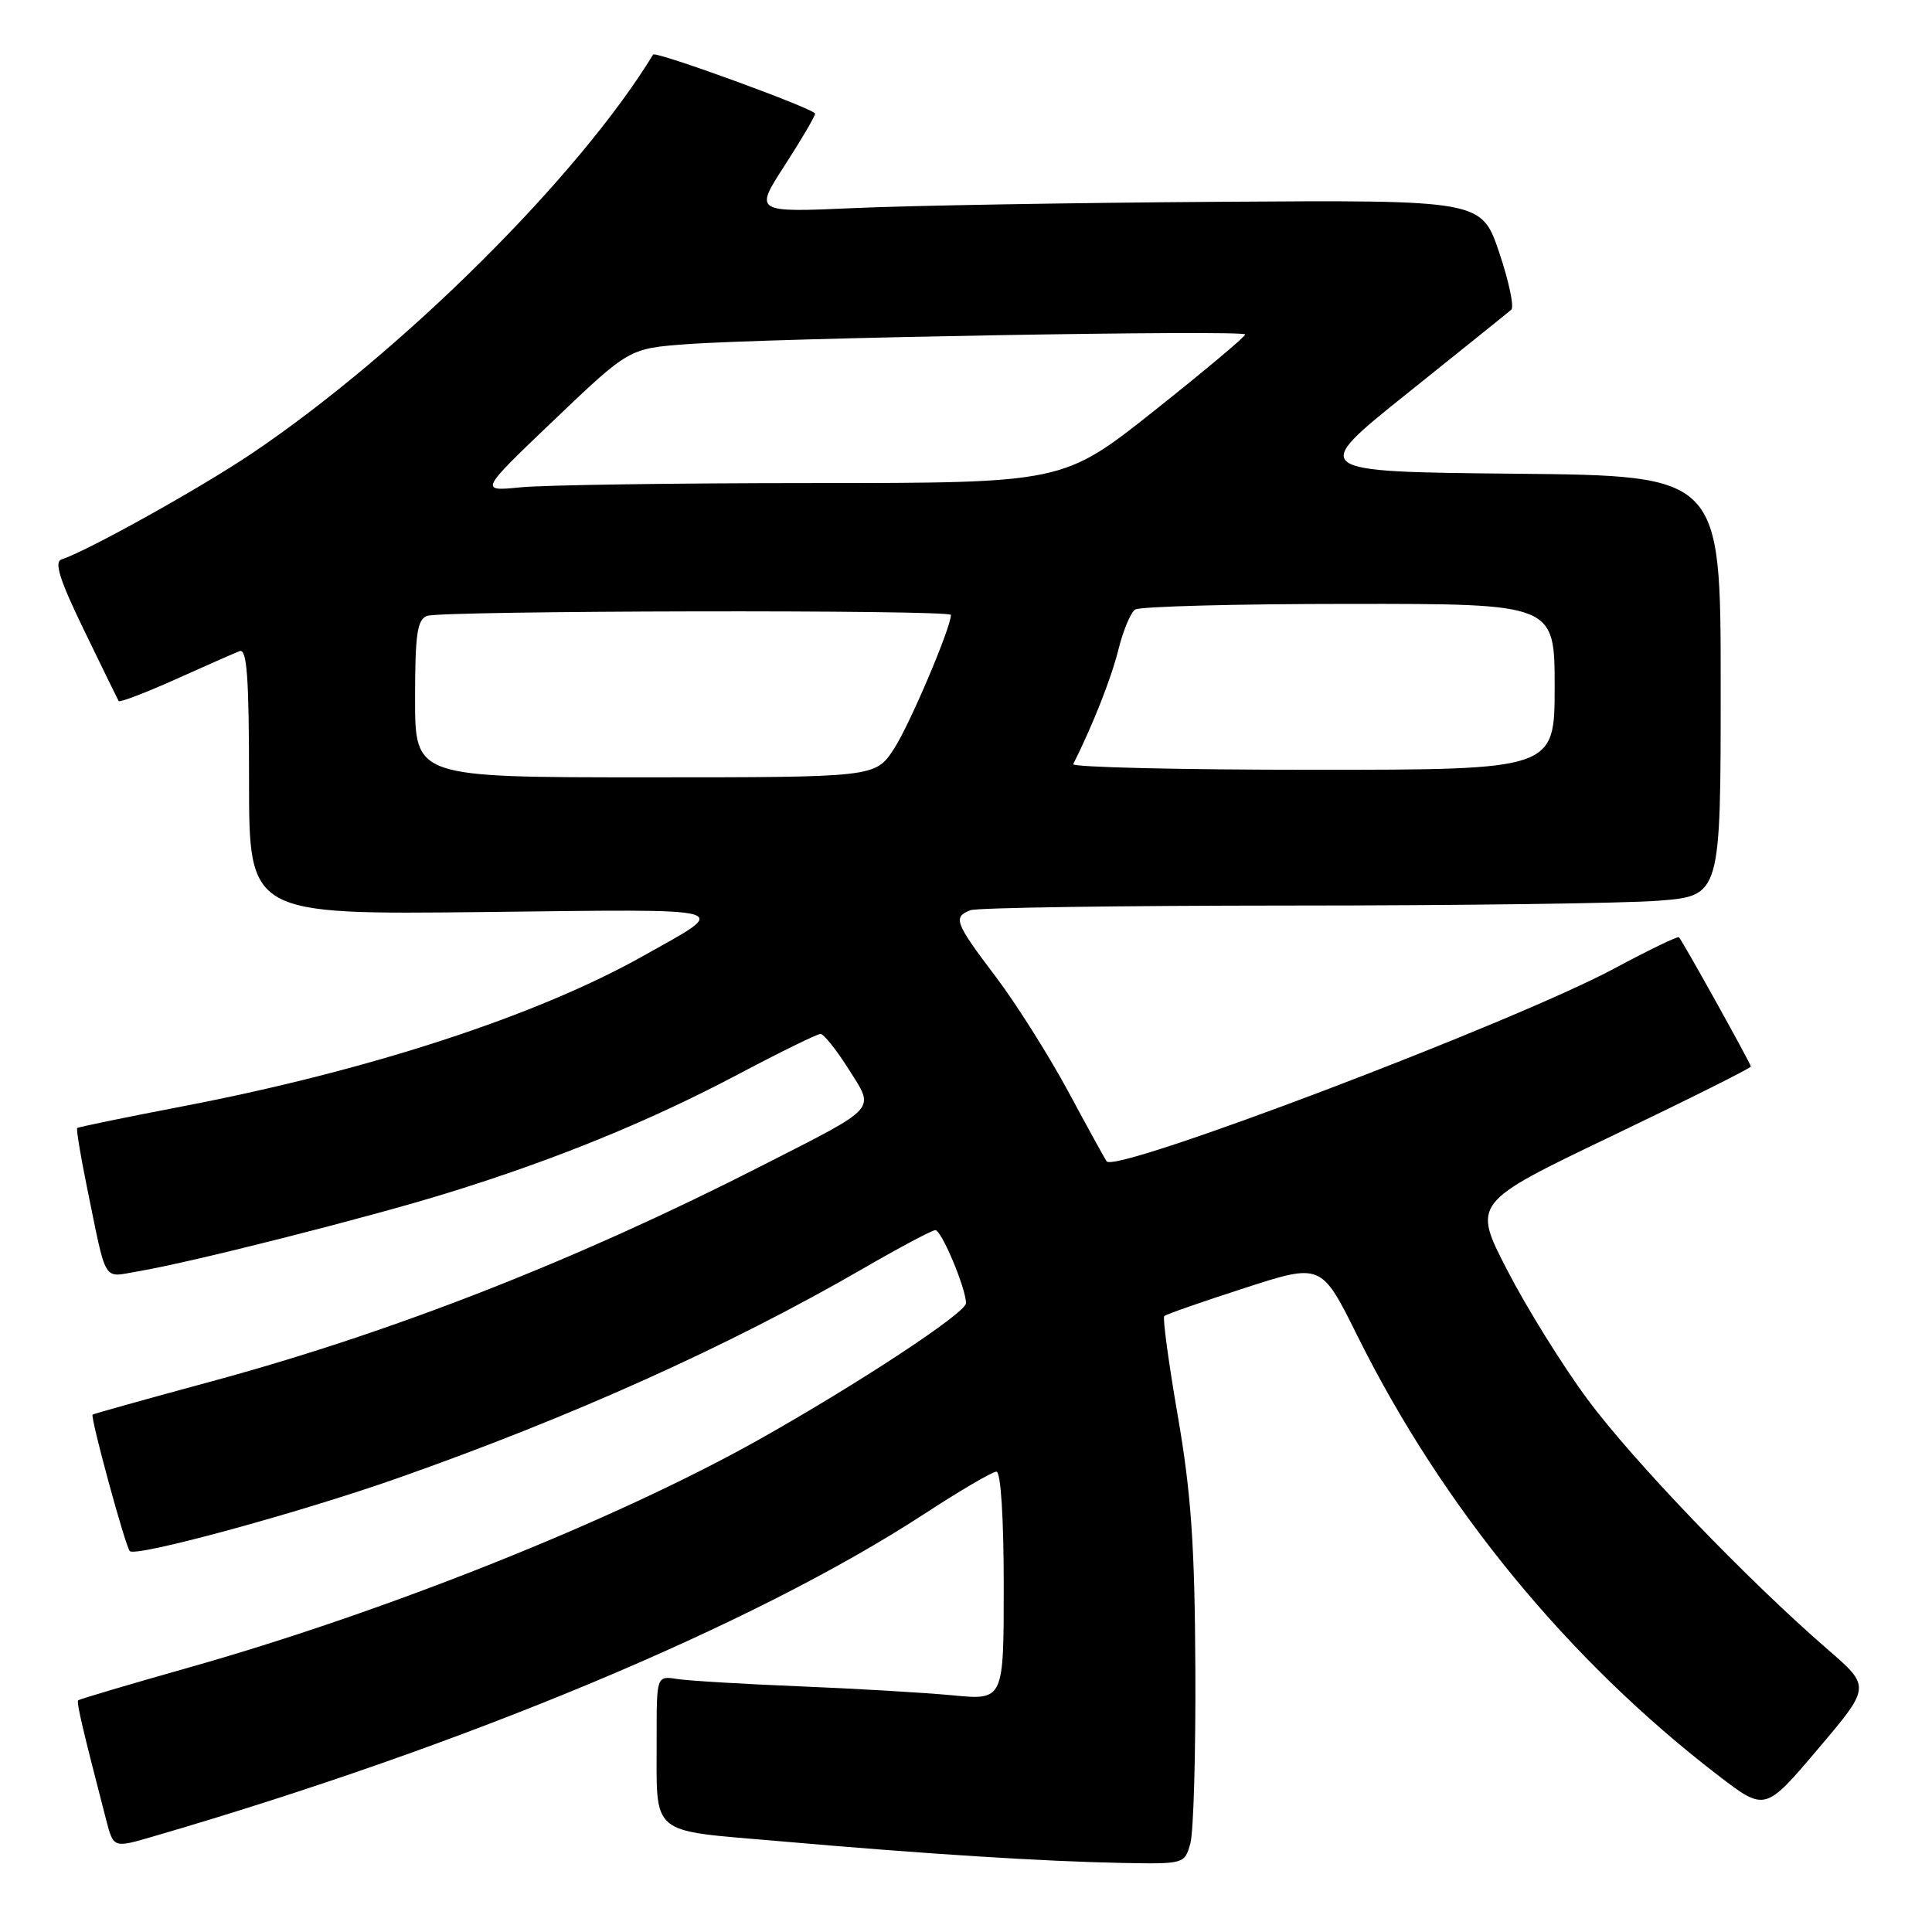 <?xml version="1.0" encoding="UTF-8" standalone="no"?>
<!DOCTYPE svg PUBLIC "-//W3C//DTD SVG 1.1//EN" "http://www.w3.org/Graphics/SVG/1.1/DTD/svg11.dtd" >
<svg xmlns="http://www.w3.org/2000/svg" xmlns:xlink="http://www.w3.org/1999/xlink" version="1.1" viewBox="0 0 256 256">
 <g >
 <path fill="currentColor"
d=" M 157.73 244.25 C 158.15 242.74 158.45 232.28 158.39 221.00 C 158.31 204.74 157.83 197.84 156.07 187.65 C 154.85 180.59 154.04 174.62 154.27 174.39 C 154.50 174.16 159.28 172.49 164.89 170.68 C 175.08 167.38 175.08 167.38 179.83 176.94 C 191.10 199.64 207.79 220.00 227.69 235.27 C 233.88 240.02 233.88 240.02 240.88 231.76 C 247.89 223.50 247.89 223.50 242.19 218.57 C 231.48 209.29 216.32 193.50 210.35 185.41 C 207.06 180.97 202.29 173.29 199.74 168.35 C 195.10 159.38 195.10 159.38 213.55 150.54 C 223.70 145.68 232.00 141.53 232.00 141.32 C 232.00 140.96 223.06 124.87 222.47 124.19 C 222.33 124.02 218.45 125.89 213.85 128.36 C 200.52 135.50 147.91 155.49 146.64 153.89 C 146.47 153.68 144.19 149.54 141.58 144.69 C 138.97 139.85 134.62 132.96 131.92 129.39 C 126.53 122.28 126.24 121.51 128.58 120.61 C 129.45 120.27 148.46 120.00 170.83 119.99 C 193.20 119.99 215.21 119.70 219.75 119.35 C 228.00 118.70 228.00 118.70 228.00 90.87 C 228.00 63.03 228.00 63.03 200.75 62.77 C 173.50 62.50 173.50 62.50 186.50 52.10 C 193.65 46.37 199.84 41.40 200.25 41.04 C 200.66 40.69 199.94 37.27 198.65 33.45 C 196.30 26.50 196.30 26.50 161.40 26.74 C 142.20 26.87 120.52 27.24 113.22 27.57 C 99.94 28.16 99.94 28.16 103.97 21.93 C 106.19 18.50 108.00 15.41 108.00 15.06 C 108.00 14.44 86.85 6.73 86.54 7.23 C 76.74 23.33 53.31 46.63 33.42 60.05 C 26.62 64.64 11.61 73.00 8.15 74.13 C 7.15 74.45 7.91 76.87 11.15 83.53 C 13.54 88.47 15.60 92.68 15.72 92.89 C 15.85 93.11 19.23 91.82 23.23 90.03 C 27.23 88.23 31.06 86.54 31.75 86.28 C 32.72 85.90 33.00 89.73 33.00 103.49 C 33.00 121.19 33.00 121.19 64.02 120.85 C 98.25 120.46 96.91 120.10 85.24 126.66 C 71.20 134.56 48.98 141.83 24.33 146.57 C 16.72 148.03 10.38 149.34 10.23 149.47 C 10.09 149.60 10.65 153.03 11.48 157.10 C 14.20 170.37 13.53 169.25 18.29 168.46 C 25.19 167.31 48.78 161.34 59.39 158.05 C 73.61 153.65 86.03 148.58 97.72 142.40 C 103.33 139.43 108.28 137.00 108.72 137.00 C 109.15 137.00 110.82 139.09 112.43 141.64 C 115.94 147.20 116.56 146.50 101.00 154.44 C 76.47 166.96 52.07 176.53 28.00 183.05 C 19.47 185.36 12.40 187.34 12.27 187.44 C 11.93 187.72 16.62 204.96 17.20 205.53 C 18.01 206.35 39.46 200.51 52.50 195.93 C 75.68 187.78 96.53 178.40 114.33 168.11 C 119.18 165.30 123.51 163.00 123.94 163.00 C 124.76 163.00 128.00 170.73 128.00 172.68 C 128.00 173.96 113.67 183.39 100.50 190.79 C 81.54 201.43 51.10 213.59 24.84 221.01 C 17.03 223.22 10.52 225.15 10.36 225.30 C 10.11 225.56 10.96 229.16 14.08 241.19 C 15.04 244.88 15.04 244.88 20.27 243.35 C 61.80 231.25 99.93 215.30 122.43 200.63 C 127.18 197.53 131.50 195.00 132.03 195.00 C 132.61 195.00 133.00 201.07 133.00 210.14 C 133.00 225.29 133.00 225.29 126.25 224.64 C 122.54 224.29 113.42 223.75 106.00 223.45 C 98.58 223.15 91.26 222.71 89.75 222.48 C 87.00 222.05 87.00 222.05 87.01 230.28 C 87.04 243.50 85.78 242.44 103.32 243.97 C 122.60 245.66 138.25 246.65 148.73 246.85 C 156.91 247.00 156.97 246.98 157.73 244.25 Z  M 55.00 92.61 C 55.00 84.05 55.28 82.11 56.58 81.61 C 58.43 80.90 126.00 80.77 126.00 81.48 C 126.00 83.18 120.48 96.16 118.44 99.25 C 115.97 103.00 115.97 103.00 85.49 103.00 C 55.00 103.00 55.00 103.00 55.00 92.61 Z  M 142.21 101.25 C 144.78 96.13 147.25 89.88 148.18 86.13 C 148.81 83.58 149.81 81.17 150.41 80.77 C 151.01 80.36 163.76 80.02 178.75 80.02 C 206.00 80.00 206.00 80.00 206.00 91.00 C 206.00 102.00 206.00 102.00 173.92 102.00 C 156.27 102.00 142.00 101.66 142.21 101.25 Z  M 73.42 55.65 C 83.35 46.18 83.35 46.18 90.92 45.61 C 102.05 44.79 165.00 43.68 165.00 44.32 C 165.00 44.61 159.57 49.16 152.94 54.43 C 140.87 64.00 140.87 64.00 107.69 64.01 C 89.43 64.01 72.03 64.27 69.00 64.57 C 63.50 65.12 63.50 65.12 73.42 55.65 Z "/>
</g>
</svg>